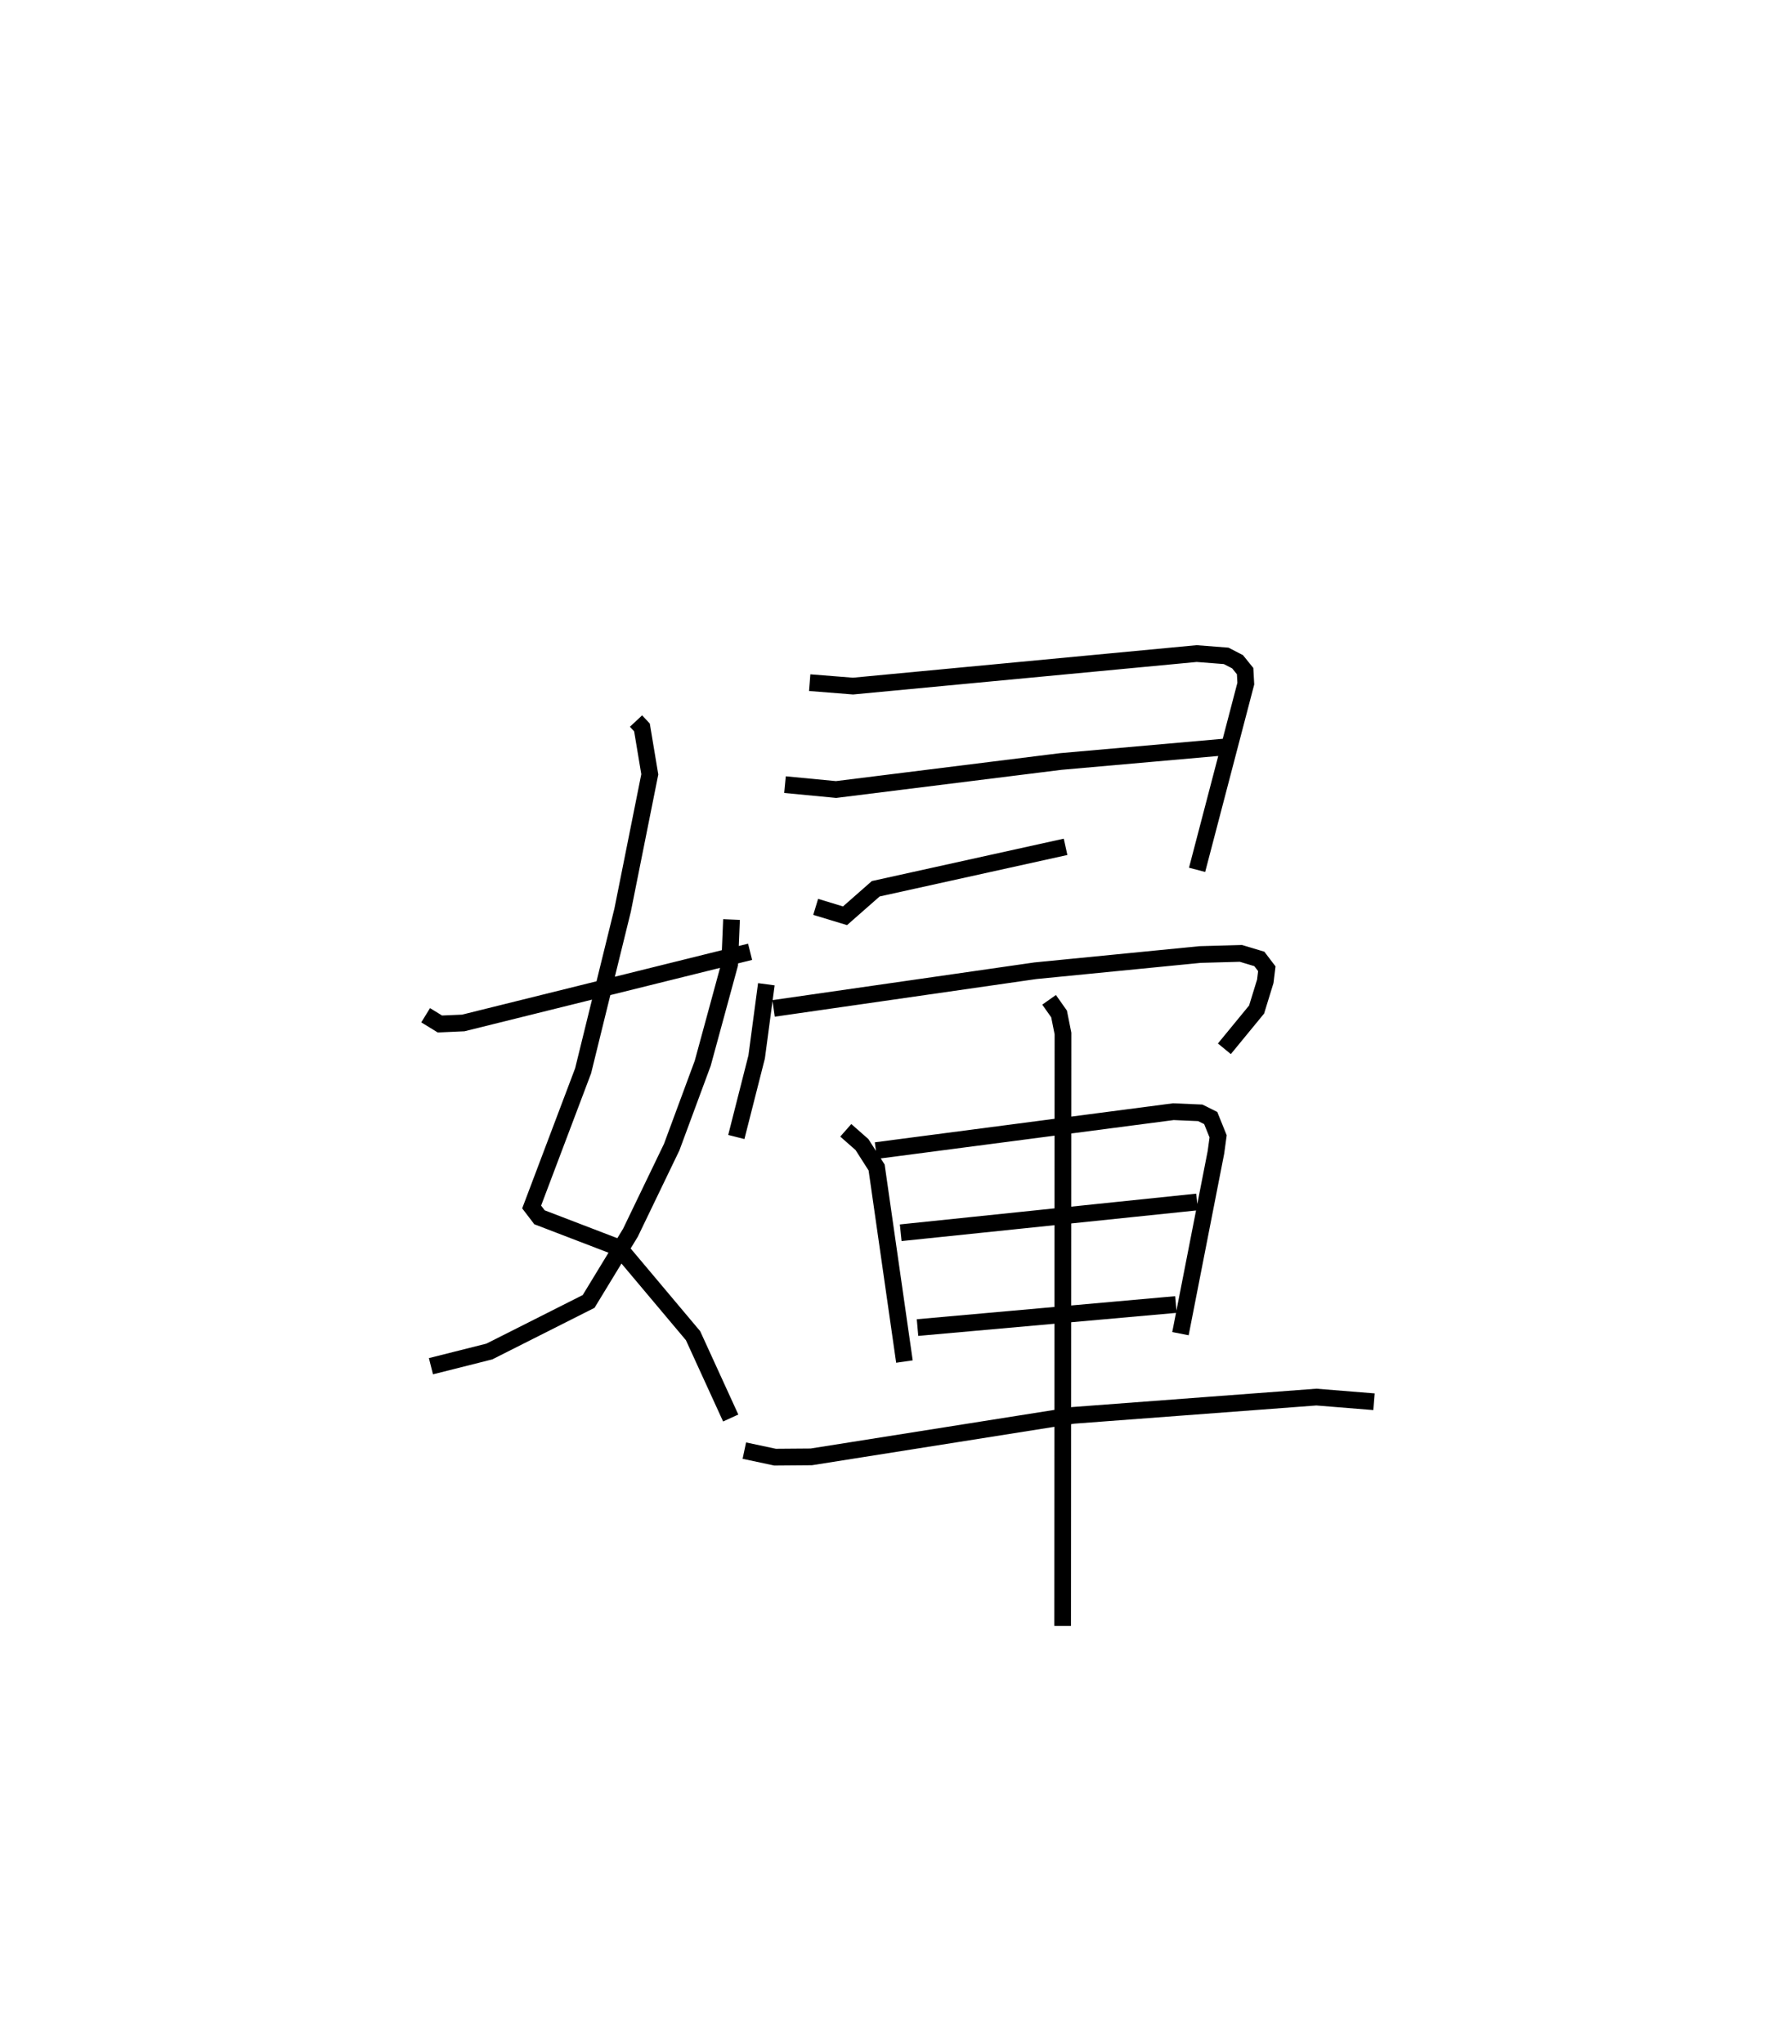 <?xml version="1.0" encoding="utf-8" ?>
<svg baseProfile="full" height="122.225" version="1.1" width="107.18" xmlns="http://www.w3.org/2000/svg" xmlns:ev="http://www.w3.org/2001/xml-events" xmlns:xlink="http://www.w3.org/1999/xlink"><defs /><rect fill="white" height="122.225" width="107.18" x="0" y="0" /><path d="M25,25 m0.0,0.0 m13.04,18.118 l0.356,0.381 0.468,2.806 l-1.625,8.12 -2.363,9.608 l-3.078,8.143 0.47,0.616 l4.768,1.829 4.416,5.252 l2.252,4.922 m0.048,-29.808 l-0.111,2.681 -1.61,5.912 l-1.858,5.02 -2.467,5.117 l-2.501,4.108 -5.936,2.993 l-3.494,0.88 m-0.317,-20.988 l0.851,0.522 1.401,-0.061 l17.153,-4.255 m3.565,-16.094 l2.592,0.205 20.551,-1.944 l1.767,0.137 0.681,0.352 l0.452,0.56 0.041,0.747 l-2.914,11.136 m-24.647,-5.095 l3.054,0.292 13.433,-1.675 l10.22,-0.903 m-24.872,9.595 l1.755,0.533 1.837,-1.615 l11.354,-2.508 m-17.897,8.218 l-0.579,4.346 -1.217,4.788 m2.229,-7.689 l15.657,-2.253 9.854,-0.97 l2.439,-0.068 1.103,0.331 l0.447,0.587 -0.091,0.751 l-0.519,1.688 -1.928,2.348 m-22.644,4.875 l0.969,0.853 0.876,1.371 l1.663,11.604 m-1.706,-12.614 l17.789,-2.328 1.613,0.069 l0.623,0.311 0.443,1.096 l-0.131,0.956 -2.122,10.842 m-16.731,-6.034 l17.726,-1.841 m-16.721,7.511 l15.454,-1.379 m-25.812,8.737 l1.837,0.391 2.166,-0.017 l15.668,-2.482 14.542,-1.093 l3.446,0.278 m-19.432,-24.034 l0.597,0.846 0.233,1.167 l-0.021,35.426 " fill="none" stroke="black" stroke-width="1" /></svg>